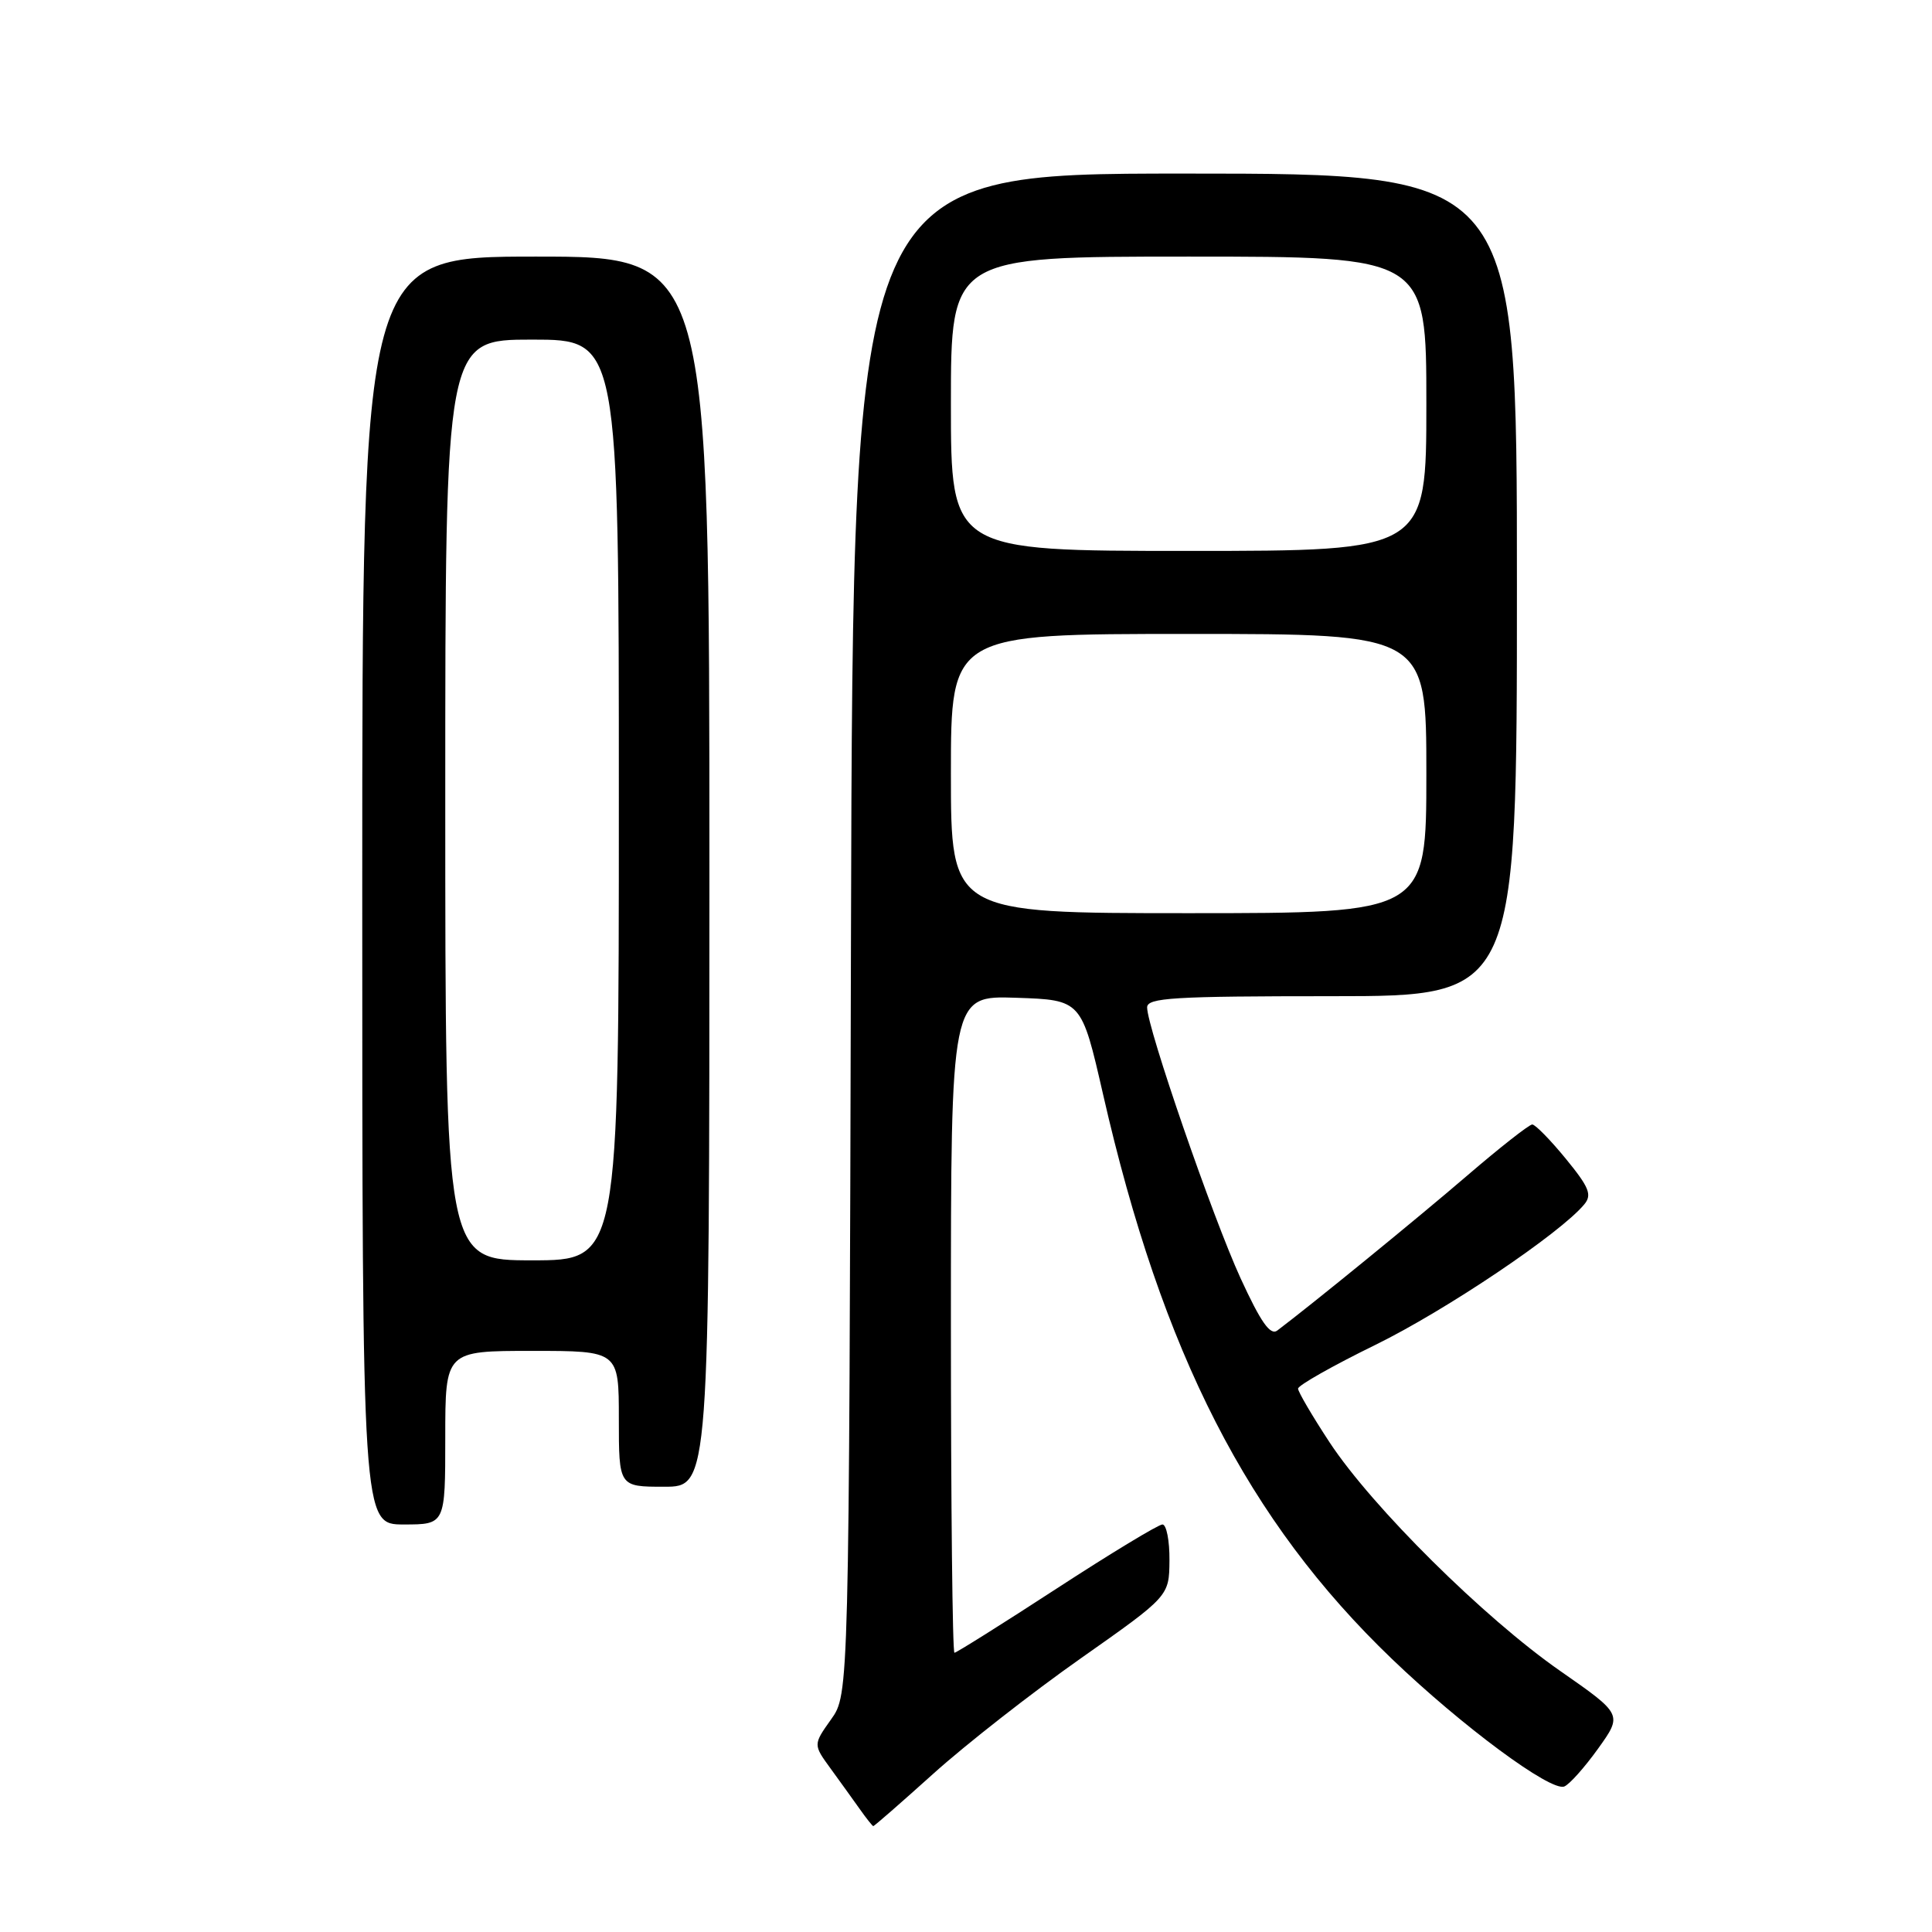 <?xml version="1.0" encoding="UTF-8" standalone="no"?>
<!DOCTYPE svg PUBLIC "-//W3C//DTD SVG 1.1//EN" "http://www.w3.org/Graphics/SVG/1.1/DTD/svg11.dtd" >
<svg xmlns="http://www.w3.org/2000/svg" xmlns:xlink="http://www.w3.org/1999/xlink" version="1.1" viewBox="0 0 256 256">
 <g >
 <path fill="currentColor"
d=" M 123.71 234.99 C 128.00 231.13 136.77 224.27 143.21 219.74 C 154.92 211.50 154.92 211.50 154.96 206.75 C 154.98 204.14 154.56 202.00 154.03 202.00 C 153.50 202.00 147.19 205.82 140.00 210.50 C 132.81 215.18 126.72 219.00 126.47 219.00 C 126.21 219.00 126.00 199.41 126.00 175.46 C 126.00 131.92 126.00 131.92 134.65 132.21 C 143.30 132.50 143.30 132.50 146.16 145.00 C 153.99 179.32 165.34 201.50 184.45 219.83 C 193.72 228.72 205.47 237.42 207.27 236.72 C 207.95 236.46 209.96 234.20 211.75 231.71 C 215.00 227.17 215.00 227.17 206.75 221.42 C 196.65 214.39 181.84 199.71 176.19 191.14 C 173.89 187.64 172.00 184.42 172.00 184.00 C 172.00 183.57 176.61 180.96 182.25 178.20 C 191.54 173.65 206.73 163.44 209.92 159.59 C 210.98 158.32 210.58 157.33 207.47 153.53 C 205.43 151.04 203.43 149.00 203.03 149.00 C 202.63 149.00 198.74 152.05 194.40 155.78 C 187.80 161.45 173.99 172.72 169.25 176.30 C 168.32 177.00 167.06 175.20 164.38 169.37 C 160.67 161.28 152.00 136.16 152.00 133.49 C 152.00 132.21 155.43 132.00 176.50 132.00 C 201.00 132.00 201.00 132.00 201.00 77.50 C 201.00 23.00 201.00 23.00 157.01 23.00 C 113.03 23.00 113.03 23.00 112.76 123.75 C 112.50 224.50 112.50 224.50 110.12 227.83 C 107.75 231.17 107.75 231.17 110.05 234.33 C 111.32 236.07 113.06 238.50 113.93 239.72 C 114.79 240.94 115.60 241.95 115.71 241.97 C 115.83 241.99 119.43 238.84 123.71 234.99 Z  M 59.00 190.50 C 59.00 179.00 59.00 179.00 70.50 179.00 C 82.00 179.00 82.00 179.00 82.00 188.00 C 82.00 197.00 82.00 197.00 88.00 197.00 C 94.00 197.00 94.00 197.00 94.00 115.50 C 94.00 34.00 94.00 34.00 71.00 34.00 C 48.00 34.00 48.00 34.00 48.00 118.00 C 48.00 202.00 48.00 202.00 53.50 202.00 C 59.00 202.00 59.00 202.00 59.00 190.50 Z  M 126.00 102.50 C 126.00 84.00 126.00 84.00 157.50 84.00 C 189.00 84.00 189.00 84.00 189.00 102.50 C 189.00 121.00 189.00 121.00 157.50 121.00 C 126.00 121.00 126.00 121.00 126.00 102.50 Z  M 126.00 53.50 C 126.00 34.00 126.00 34.00 157.50 34.00 C 189.00 34.00 189.00 34.00 189.00 53.50 C 189.00 73.00 189.00 73.00 157.50 73.00 C 126.00 73.00 126.00 73.00 126.00 53.50 Z  M 59.00 106.00 C 59.00 45.00 59.00 45.00 70.50 45.00 C 82.00 45.00 82.00 45.00 82.00 106.00 C 82.00 167.00 82.00 167.00 70.50 167.00 C 59.00 167.00 59.00 167.00 59.00 106.00 Z "/>
</g>
</svg>